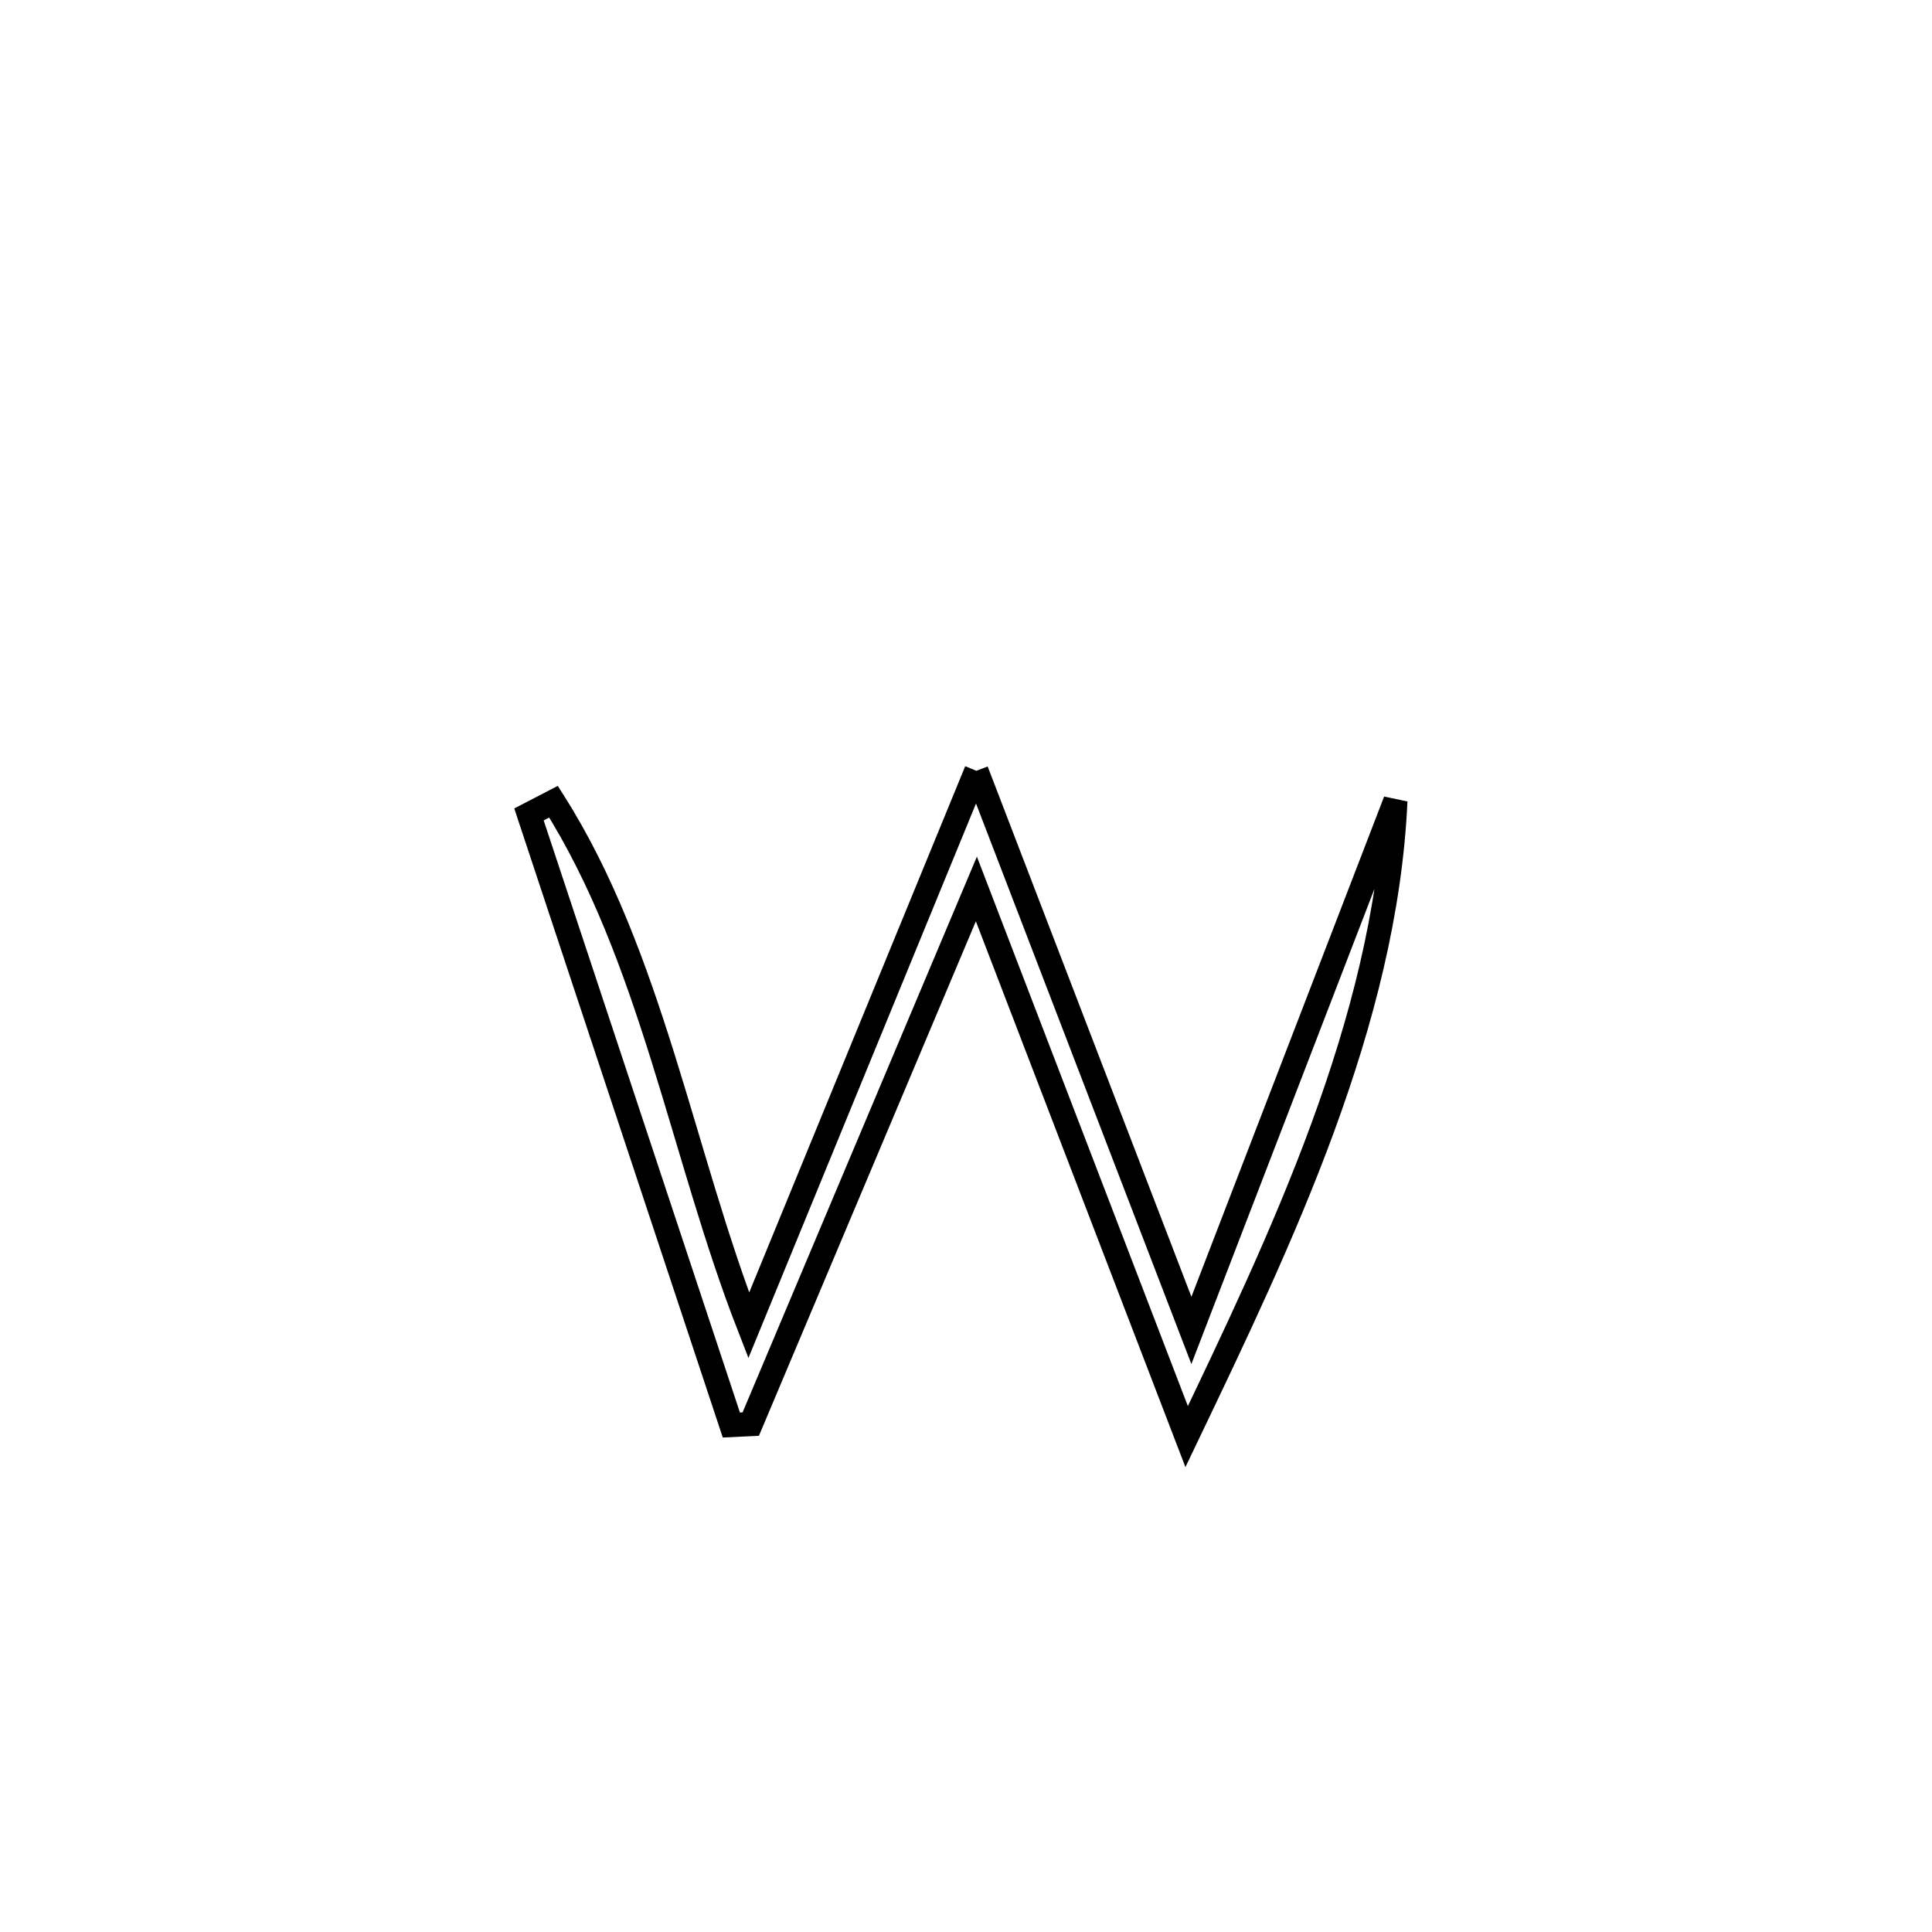 <svg xmlns="http://www.w3.org/2000/svg" viewBox="0.0 0.0 24.0 24.0" height="200px" width="200px"><path fill="none" stroke="black" stroke-width=".3" stroke-opacity="1.0"  filling="0" d="M12.129 9.575 L12.129 9.575 C13.02 11.893 13.91 14.21 14.8 16.527 L14.8 16.527 C15.645 14.335 16.489 12.142 17.334 9.949 L17.334 9.949 C17.272 11.324 16.916 12.686 16.43 14.011 C15.944 15.335 15.327 16.622 14.741 17.846 L14.741 17.846 C13.871 15.579 13 13.311 12.129 11.043 L12.129 11.043 C11.195 13.259 10.26 15.475 9.326 17.691 L9.326 17.691 C9.245 17.695 9.165 17.698 9.085 17.702 L9.085 17.702 C8.666 16.438 8.247 15.174 7.828 13.91 C7.409 12.645 6.99 11.381 6.571 10.117 L6.571 10.117 C6.673 10.064 6.774 10.012 6.876 9.959 L6.876 9.959 C8.089 11.868 8.48 14.357 9.301 16.465 L9.301 16.465 C10.244 14.168 11.187 11.872 12.129 9.575 L12.129 9.575"></path></svg>